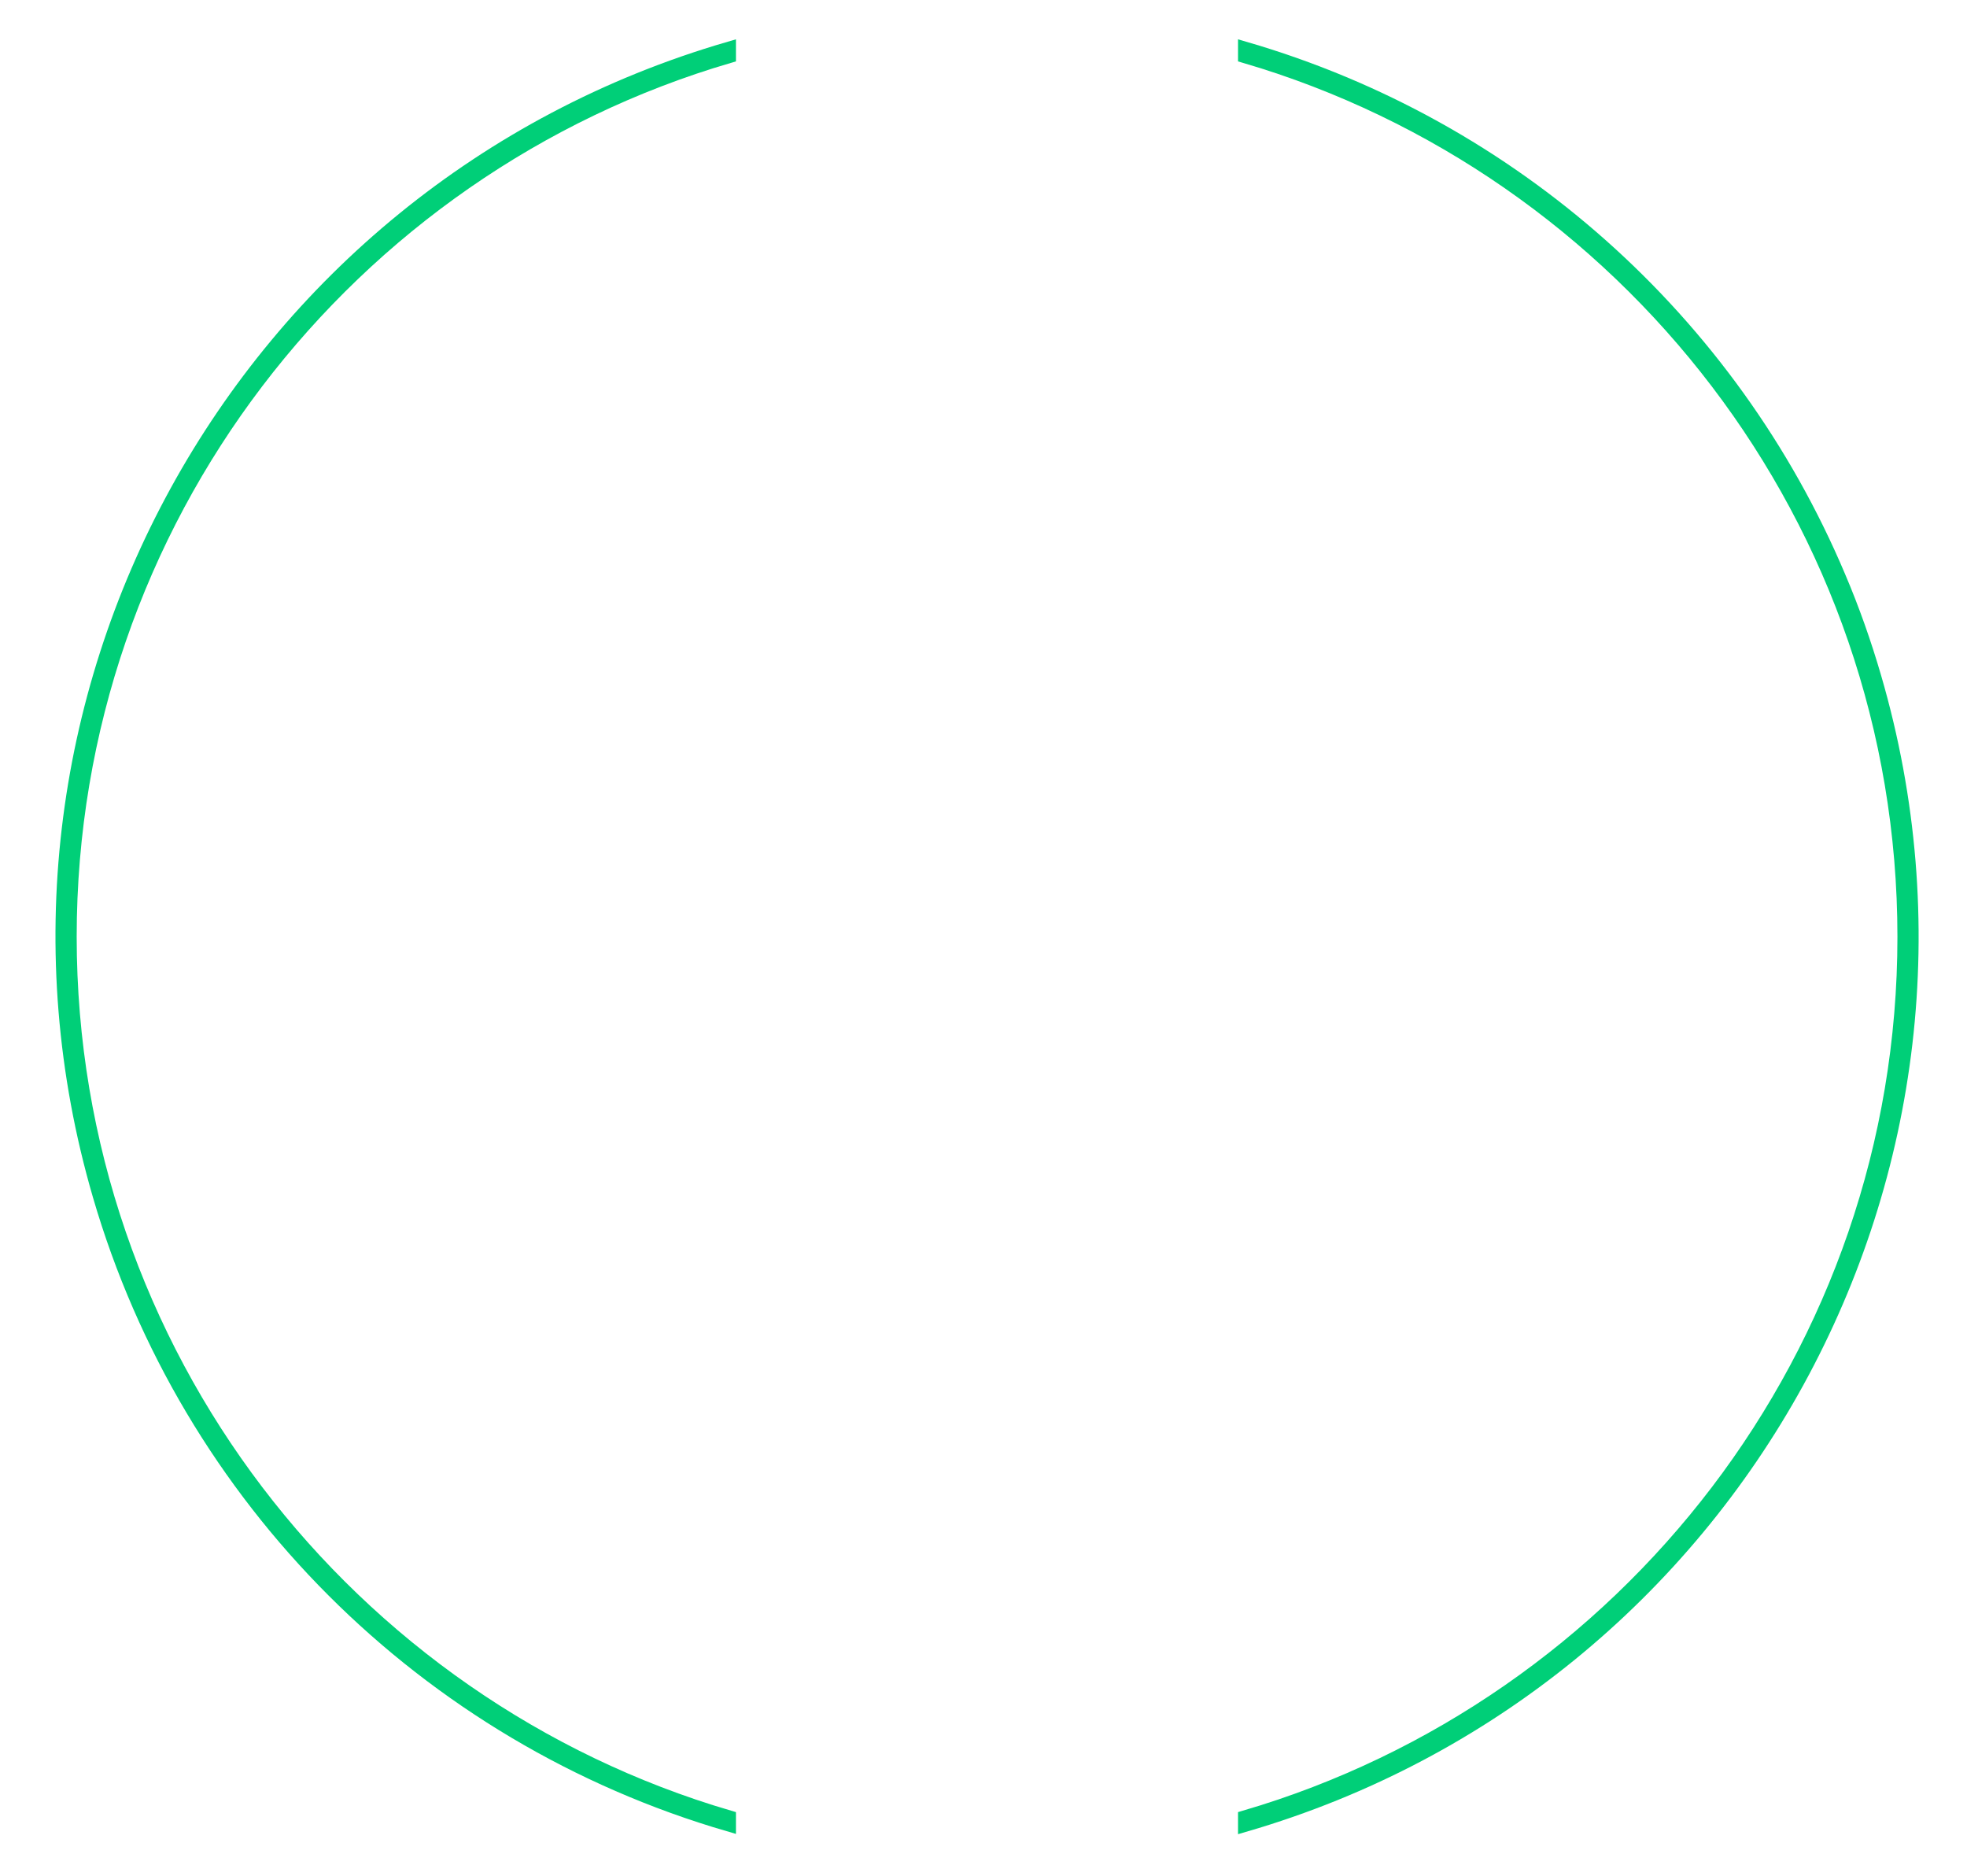 <?xml version="1.0" encoding="utf-8"?>
<!-- Generator: Adobe Illustrator 23.0.3, SVG Export Plug-In . SVG Version: 6.00 Build 0)  -->
<svg version="1.1" id="Capa_1" xmlns="http://www.w3.org/2000/svg" xmlns:xlink="http://www.w3.org/1999/xlink" x="0px" y="0px"
	 viewBox="0 0 1382.6 1318.6" style="" xml:space="preserve">
<style type="text/css">
	.st0{stroke:#00cf78 ;stroke-width:10;stroke-miterlimit:10;}
</style>
<title>yivi</title>
<path class="st0" d="M1292.3,405.4C1216.2,225.3,1063,89,875.2,34.3v5.1c267.5,78.6,463.5,326.3,463.5,619s-195.9,540.3-463.5,618.9
	v5.1C1220,1181.8,1418,820.8,1317.4,476C1310.4,452,1302.1,428.4,1292.3,405.4z"/>
<path class="st0" d="M512.3,1277.3C244.8,1198.7,48.9,951,48.9,658.3S244.8,117.9,512.3,39.4v-5.1C167.7,134.7-30.3,495.4,70.1,840
	c62.1,213.3,228.9,380.1,442.2,442.2V1277.3z"/>
</svg>
